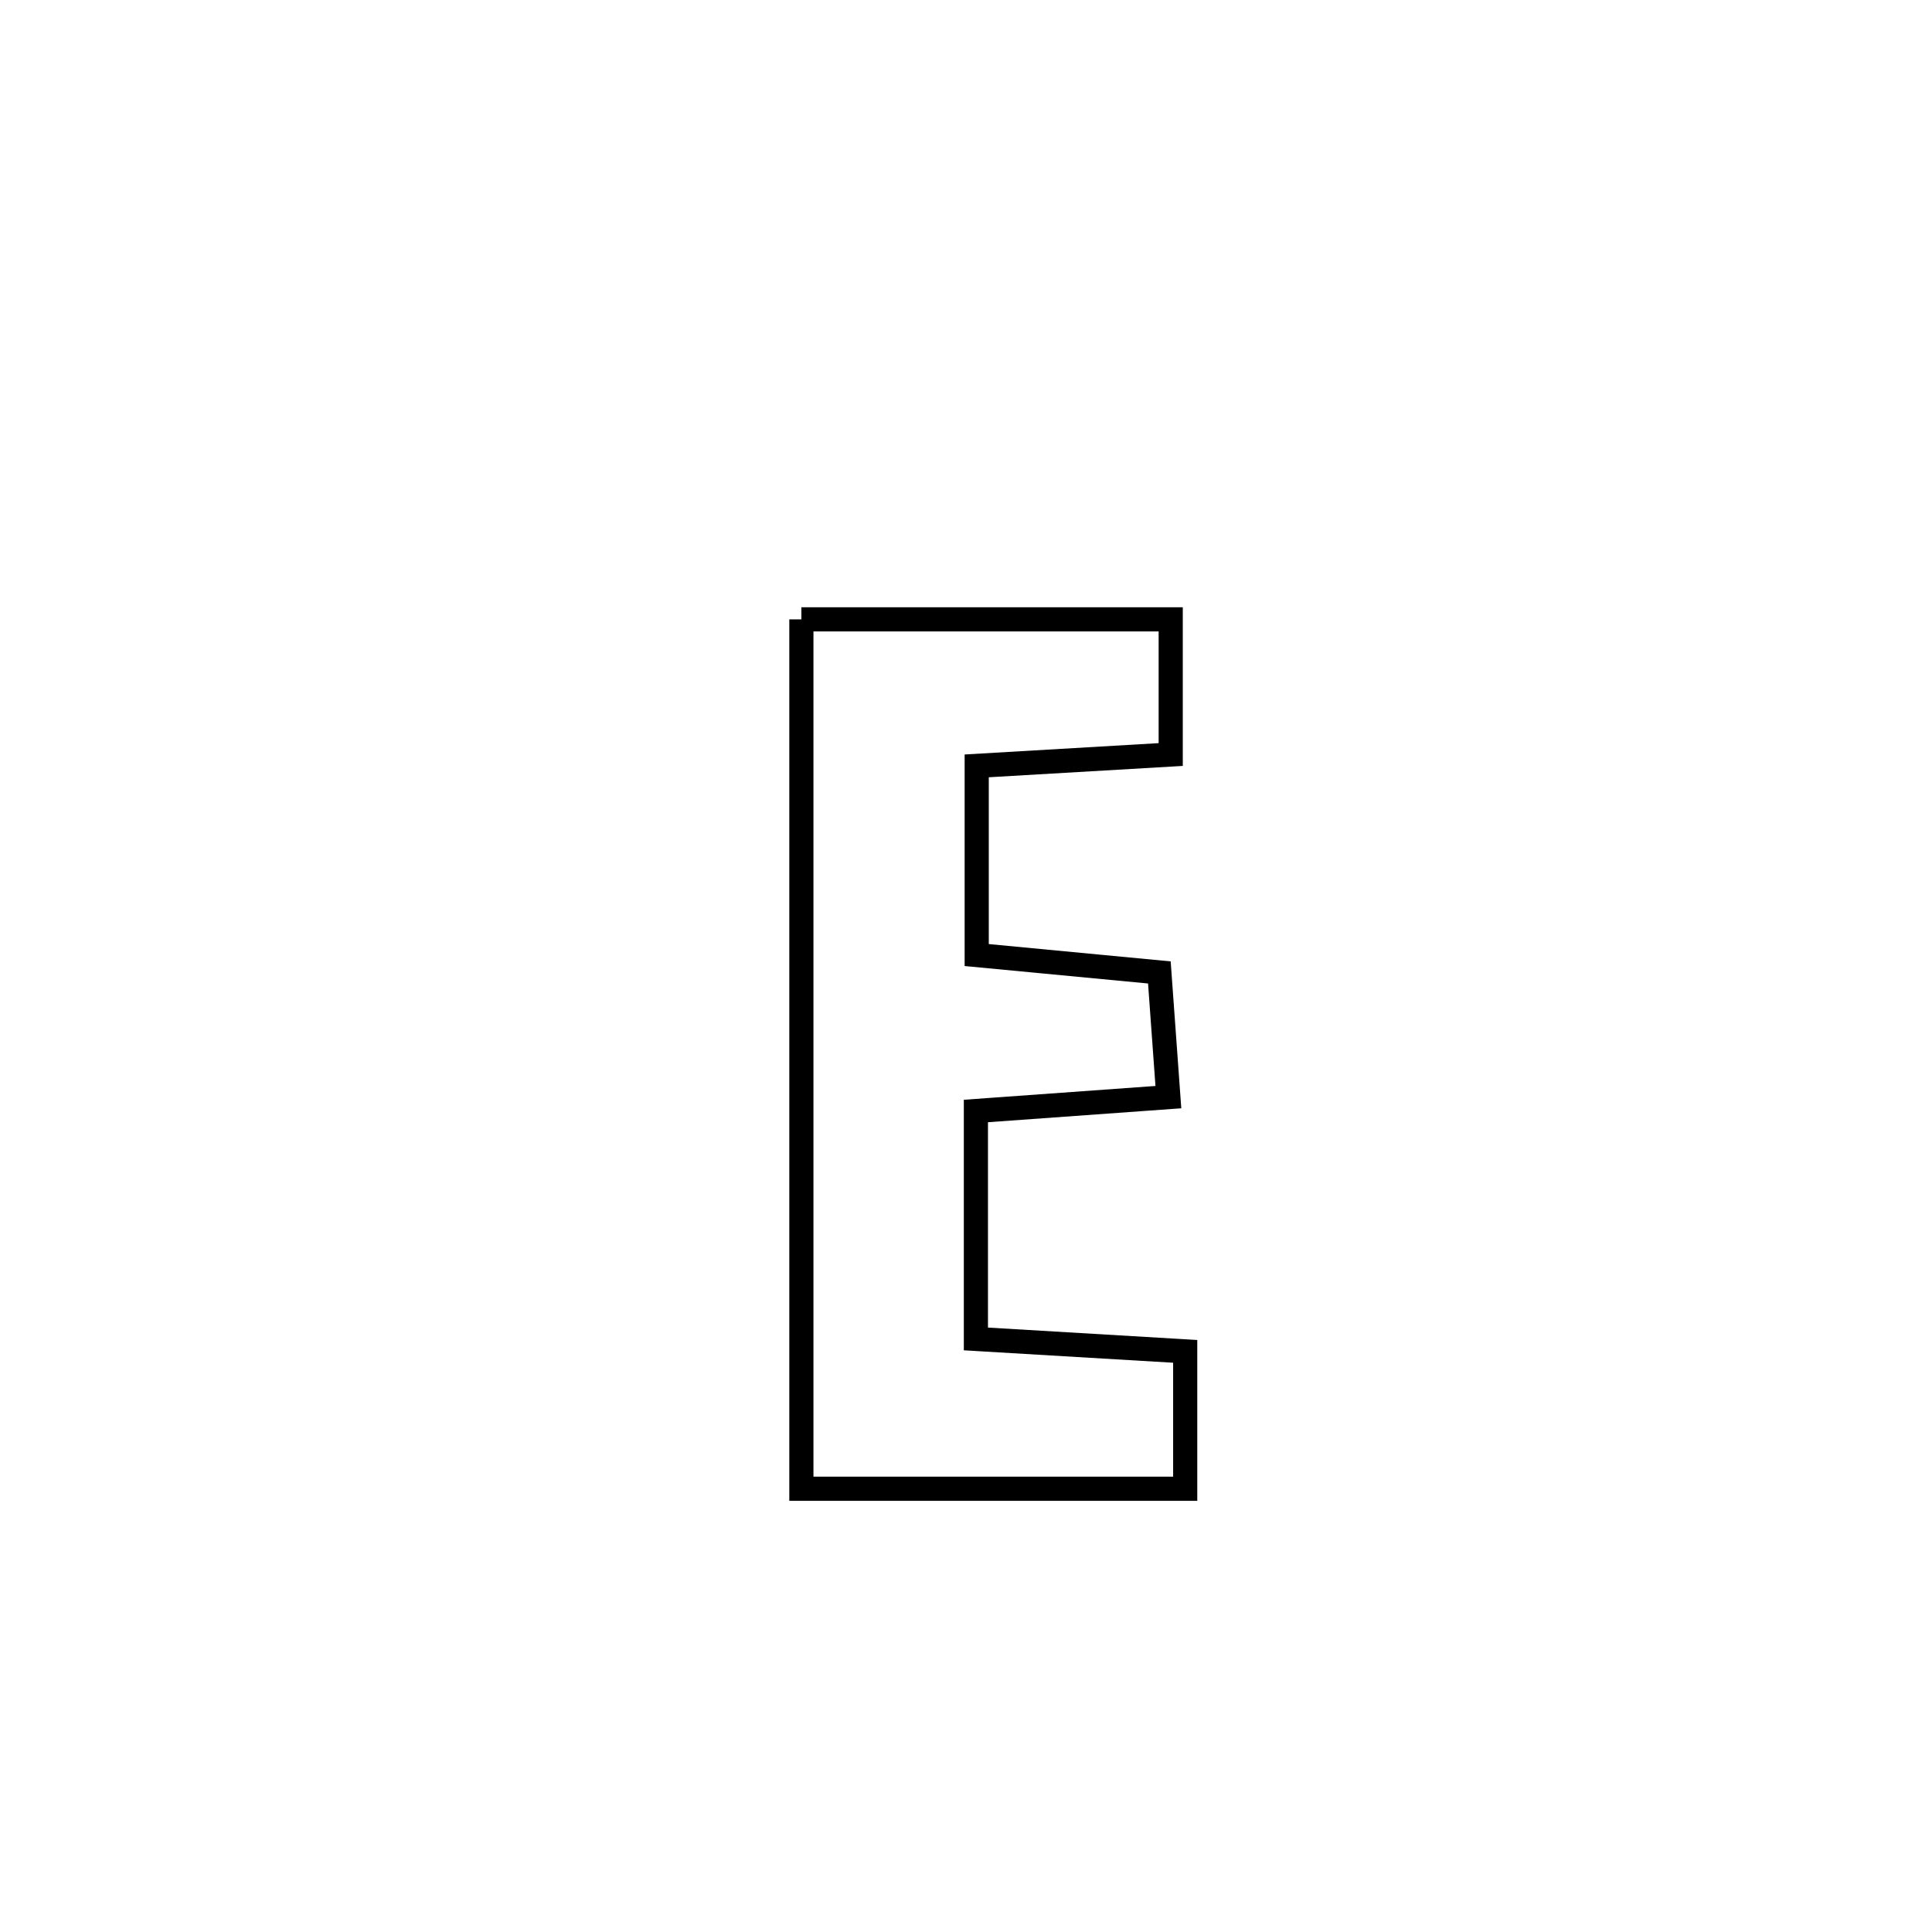<svg xmlns="http://www.w3.org/2000/svg" viewBox="0.0 0.0 24.0 24.0" height="200px" width="200px"><path fill="none" stroke="black" stroke-width=".3" stroke-opacity="1.0"  filling="0" d="M9.955 7.694 L9.955 7.694 C11.484 7.694 13.014 7.694 14.543 7.694 L14.543 7.694 C14.543 8.254 14.543 8.813 14.543 9.373 L14.543 9.373 C13.74 9.42 12.937 9.467 12.133 9.514 L12.133 9.514 C12.133 9.676 12.133 11.751 12.133 11.864 L12.133 11.864 C12.89 11.936 13.646 12.008 14.402 12.08 L14.402 12.08 C14.439 12.597 14.477 13.113 14.514 13.629 L14.514 13.629 C14.324 13.643 12.297 13.788 12.123 13.801 L12.123 13.801 C12.123 14.112 12.123 16.371 12.123 16.633 L12.123 16.633 C12.268 16.642 14.609 16.78 14.723 16.787 L14.723 16.787 C14.723 17.356 14.723 17.925 14.723 18.494 L14.723 18.494 C13.134 18.494 11.544 18.494 9.955 18.494 L9.955 18.494 C9.955 16.694 9.955 14.894 9.955 13.094 C9.955 11.294 9.955 9.494 9.955 7.694 L9.955 7.694"></path></svg>